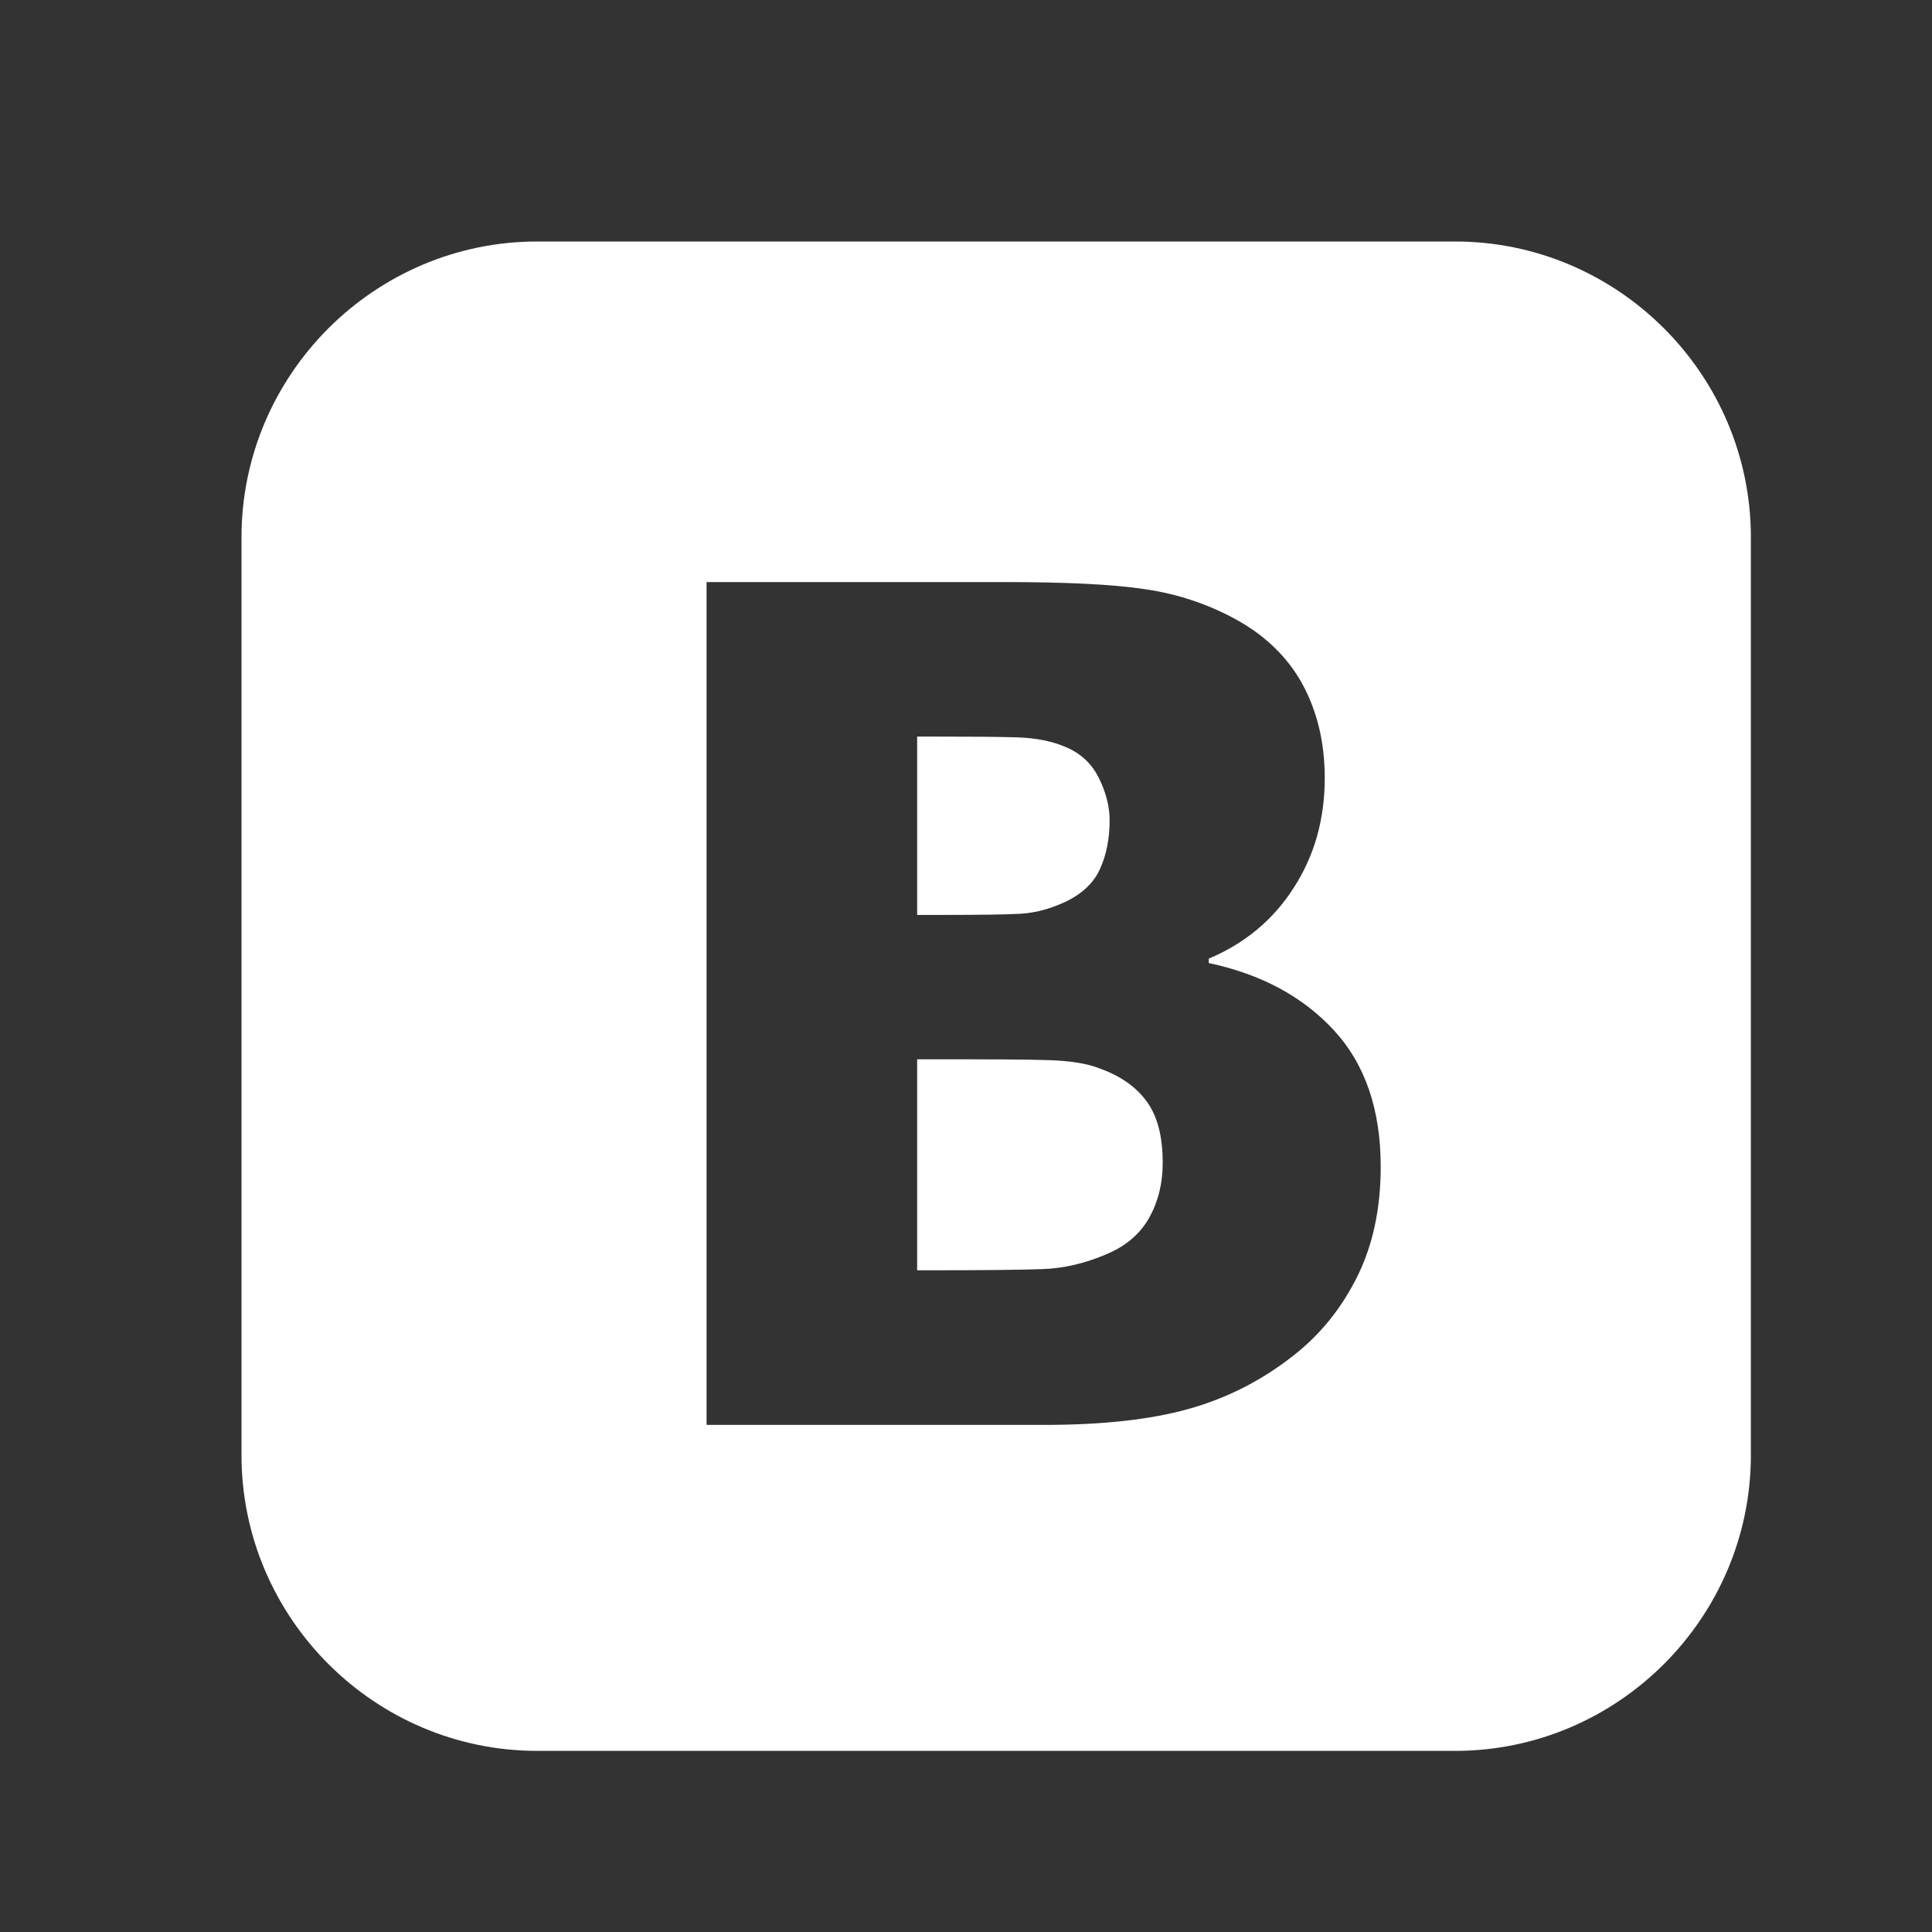 <svg width="32" height="32" viewBox="0 0 32 32" fill="none" xmlns="http://www.w3.org/2000/svg">
<rect x="0" y="0" width="32" height="32" fill="#333333" stroke="none"/>
<path d="M8.899 4C6.204 4 4 6.204 4 8.899V24.101C4 26.796 6.204 29 8.899 29H24.101C26.796 29 29 26.796 29 24.101V8.899C29 6.204 26.796 4 24.101 4H8.899V4ZM11.703 9.641H16.634C17.659 9.641 18.436 9.678 18.965 9.759C19.493 9.835 19.989 9.999 20.45 10.248C20.948 10.517 21.323 10.879 21.57 11.327C21.816 11.778 21.942 12.296 21.942 12.886C21.942 13.567 21.772 14.172 21.429 14.703C21.09 15.235 20.619 15.626 20.021 15.878V15.951C20.882 16.134 21.573 16.502 22.091 17.062C22.61 17.622 22.869 18.377 22.869 19.325C22.869 20.018 22.738 20.63 22.475 21.155C22.212 21.68 21.861 22.112 21.416 22.458C20.891 22.87 20.315 23.161 19.684 23.337C19.057 23.513 18.26 23.601 17.291 23.601H11.703V9.641L11.703 9.641ZM15.191 12.2V15.154H15.632C16.231 15.154 16.654 15.148 16.894 15.135C17.134 15.123 17.384 15.058 17.64 14.94C17.918 14.809 18.113 14.627 18.218 14.396C18.324 14.163 18.379 13.893 18.379 13.589C18.379 13.363 18.321 13.132 18.205 12.895C18.09 12.658 17.911 12.485 17.665 12.379C17.435 12.277 17.163 12.223 16.845 12.213C16.529 12.203 16.058 12.2 15.434 12.2H15.191L15.191 12.2ZM15.191 17.545V21.04H15.38C16.292 21.04 16.922 21.033 17.271 21.02C17.619 21.008 17.979 20.925 18.34 20.768C18.66 20.631 18.89 20.429 19.038 20.163C19.185 19.897 19.258 19.596 19.258 19.261C19.258 18.828 19.173 18.492 18.997 18.249C18.821 18.003 18.558 17.82 18.209 17.695C17.998 17.612 17.703 17.567 17.332 17.558C16.961 17.548 16.462 17.545 15.838 17.545H15.191H15.191Z" fill="white"/>
</svg>
